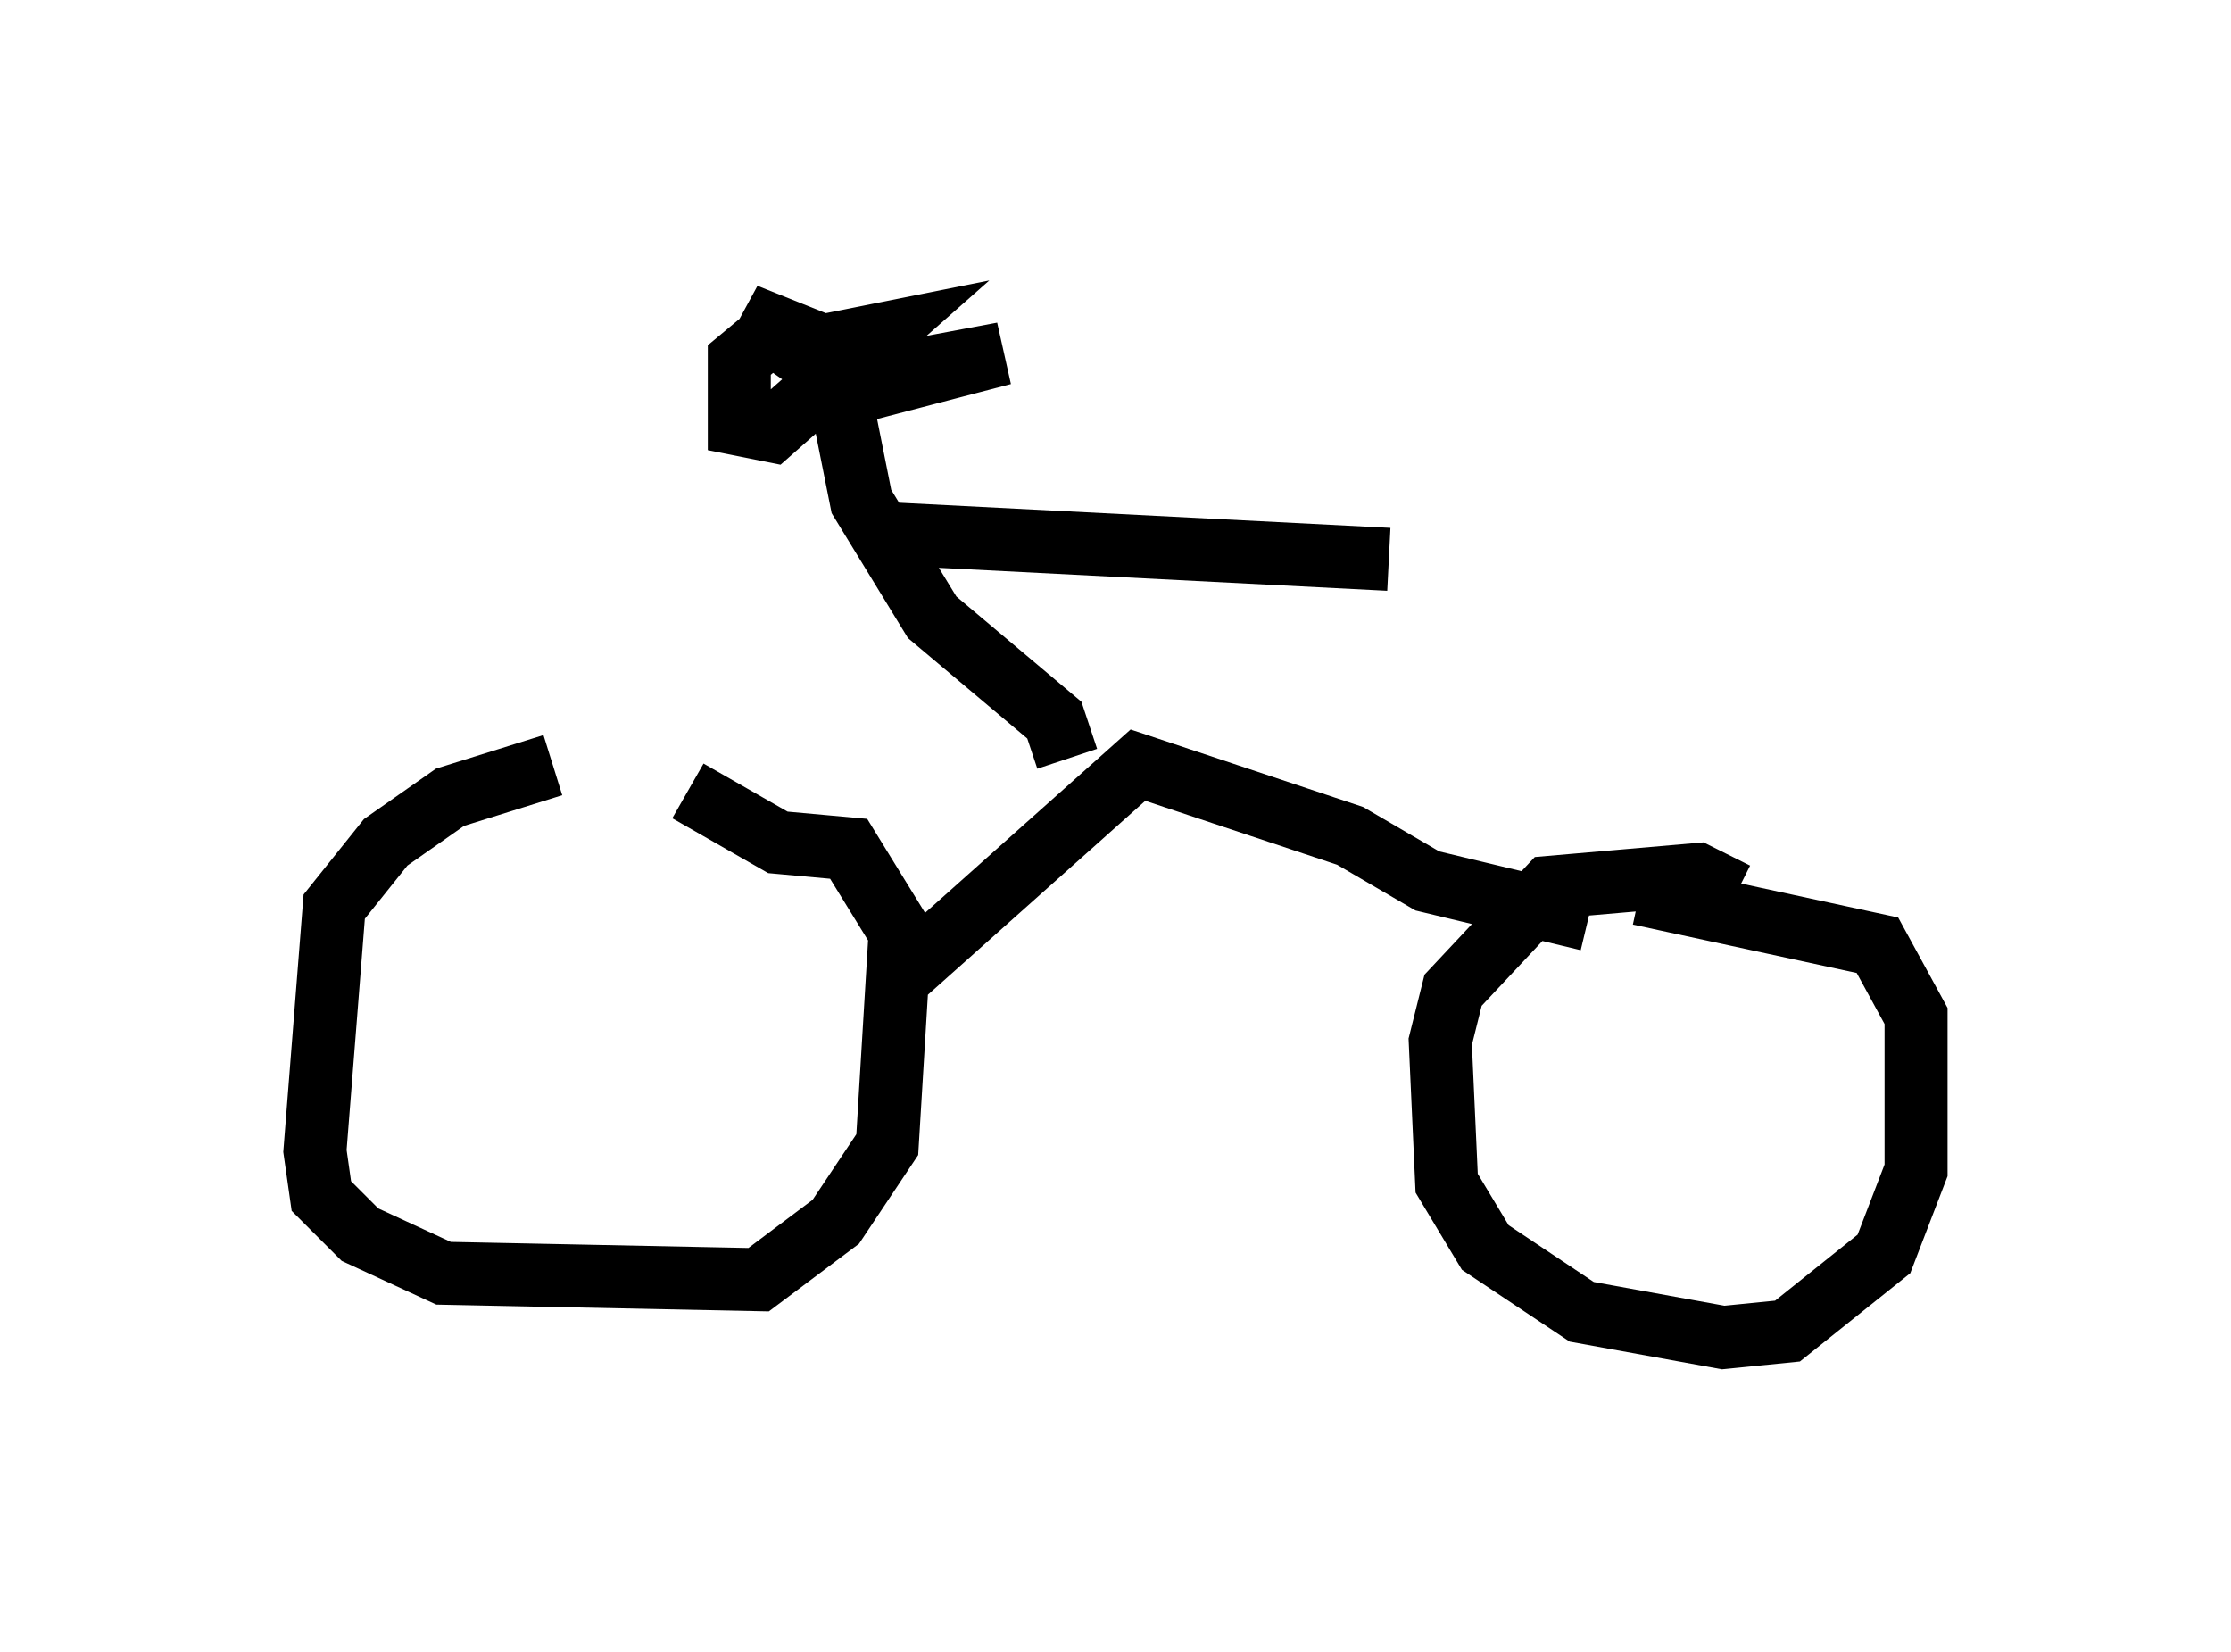 <?xml version="1.0" encoding="utf-8" ?>
<svg baseProfile="full" height="26.231" version="1.1" width="35.419" xmlns="http://www.w3.org/2000/svg" xmlns:ev="http://www.w3.org/2001/xml-events" xmlns:xlink="http://www.w3.org/1999/xlink"><defs /><rect fill="white" height="26.231" width="35.419" x="0" y="0" /><path d="M11.125, 12.452 m-2.348, -0.306 l-1.633, 0.51 -1.021, 0.715 l-0.817, 1.021 -0.306, 3.879 l0.102, 0.715 0.613, 0.613 l1.327, 0.613 5.002, 0.102 l1.225, -0.919 0.817, -1.225 l0.204, -3.369 -0.817, -1.327 l-1.123, -0.102 -1.429, -0.817 m16.64, 1.633 l-0.613, -0.306 -2.348, 0.204 l-1.531, 1.633 -0.204, 0.817 l0.102, 2.246 0.613, 1.021 l1.531, 1.021 2.246, 0.408 l1.021, -0.102 1.531, -1.225 l0.51, -1.327 0.0, -2.45 l-0.613, -1.123 -3.777, -0.817 m-11.74, 1.327 l3.777, -3.369 3.369, 1.123 l1.225, 0.715 2.552, 0.613 m-8.269, -2.552 l-0.204, -0.613 -1.94, -1.633 l-1.123, -1.838 -0.408, -2.042 l0.204, -0.51 0.51, -0.102 l-1.735, 1.531 -0.51, -0.102 l0.0, -1.021 0.613, -0.51 l-0.51, -0.204 1.735, 1.225 l2.348, -0.613 -1.633, 0.306 m-0.204, 2.552 l7.963, 0.408 " fill="none" stroke="black" stroke-width="1" /></svg>